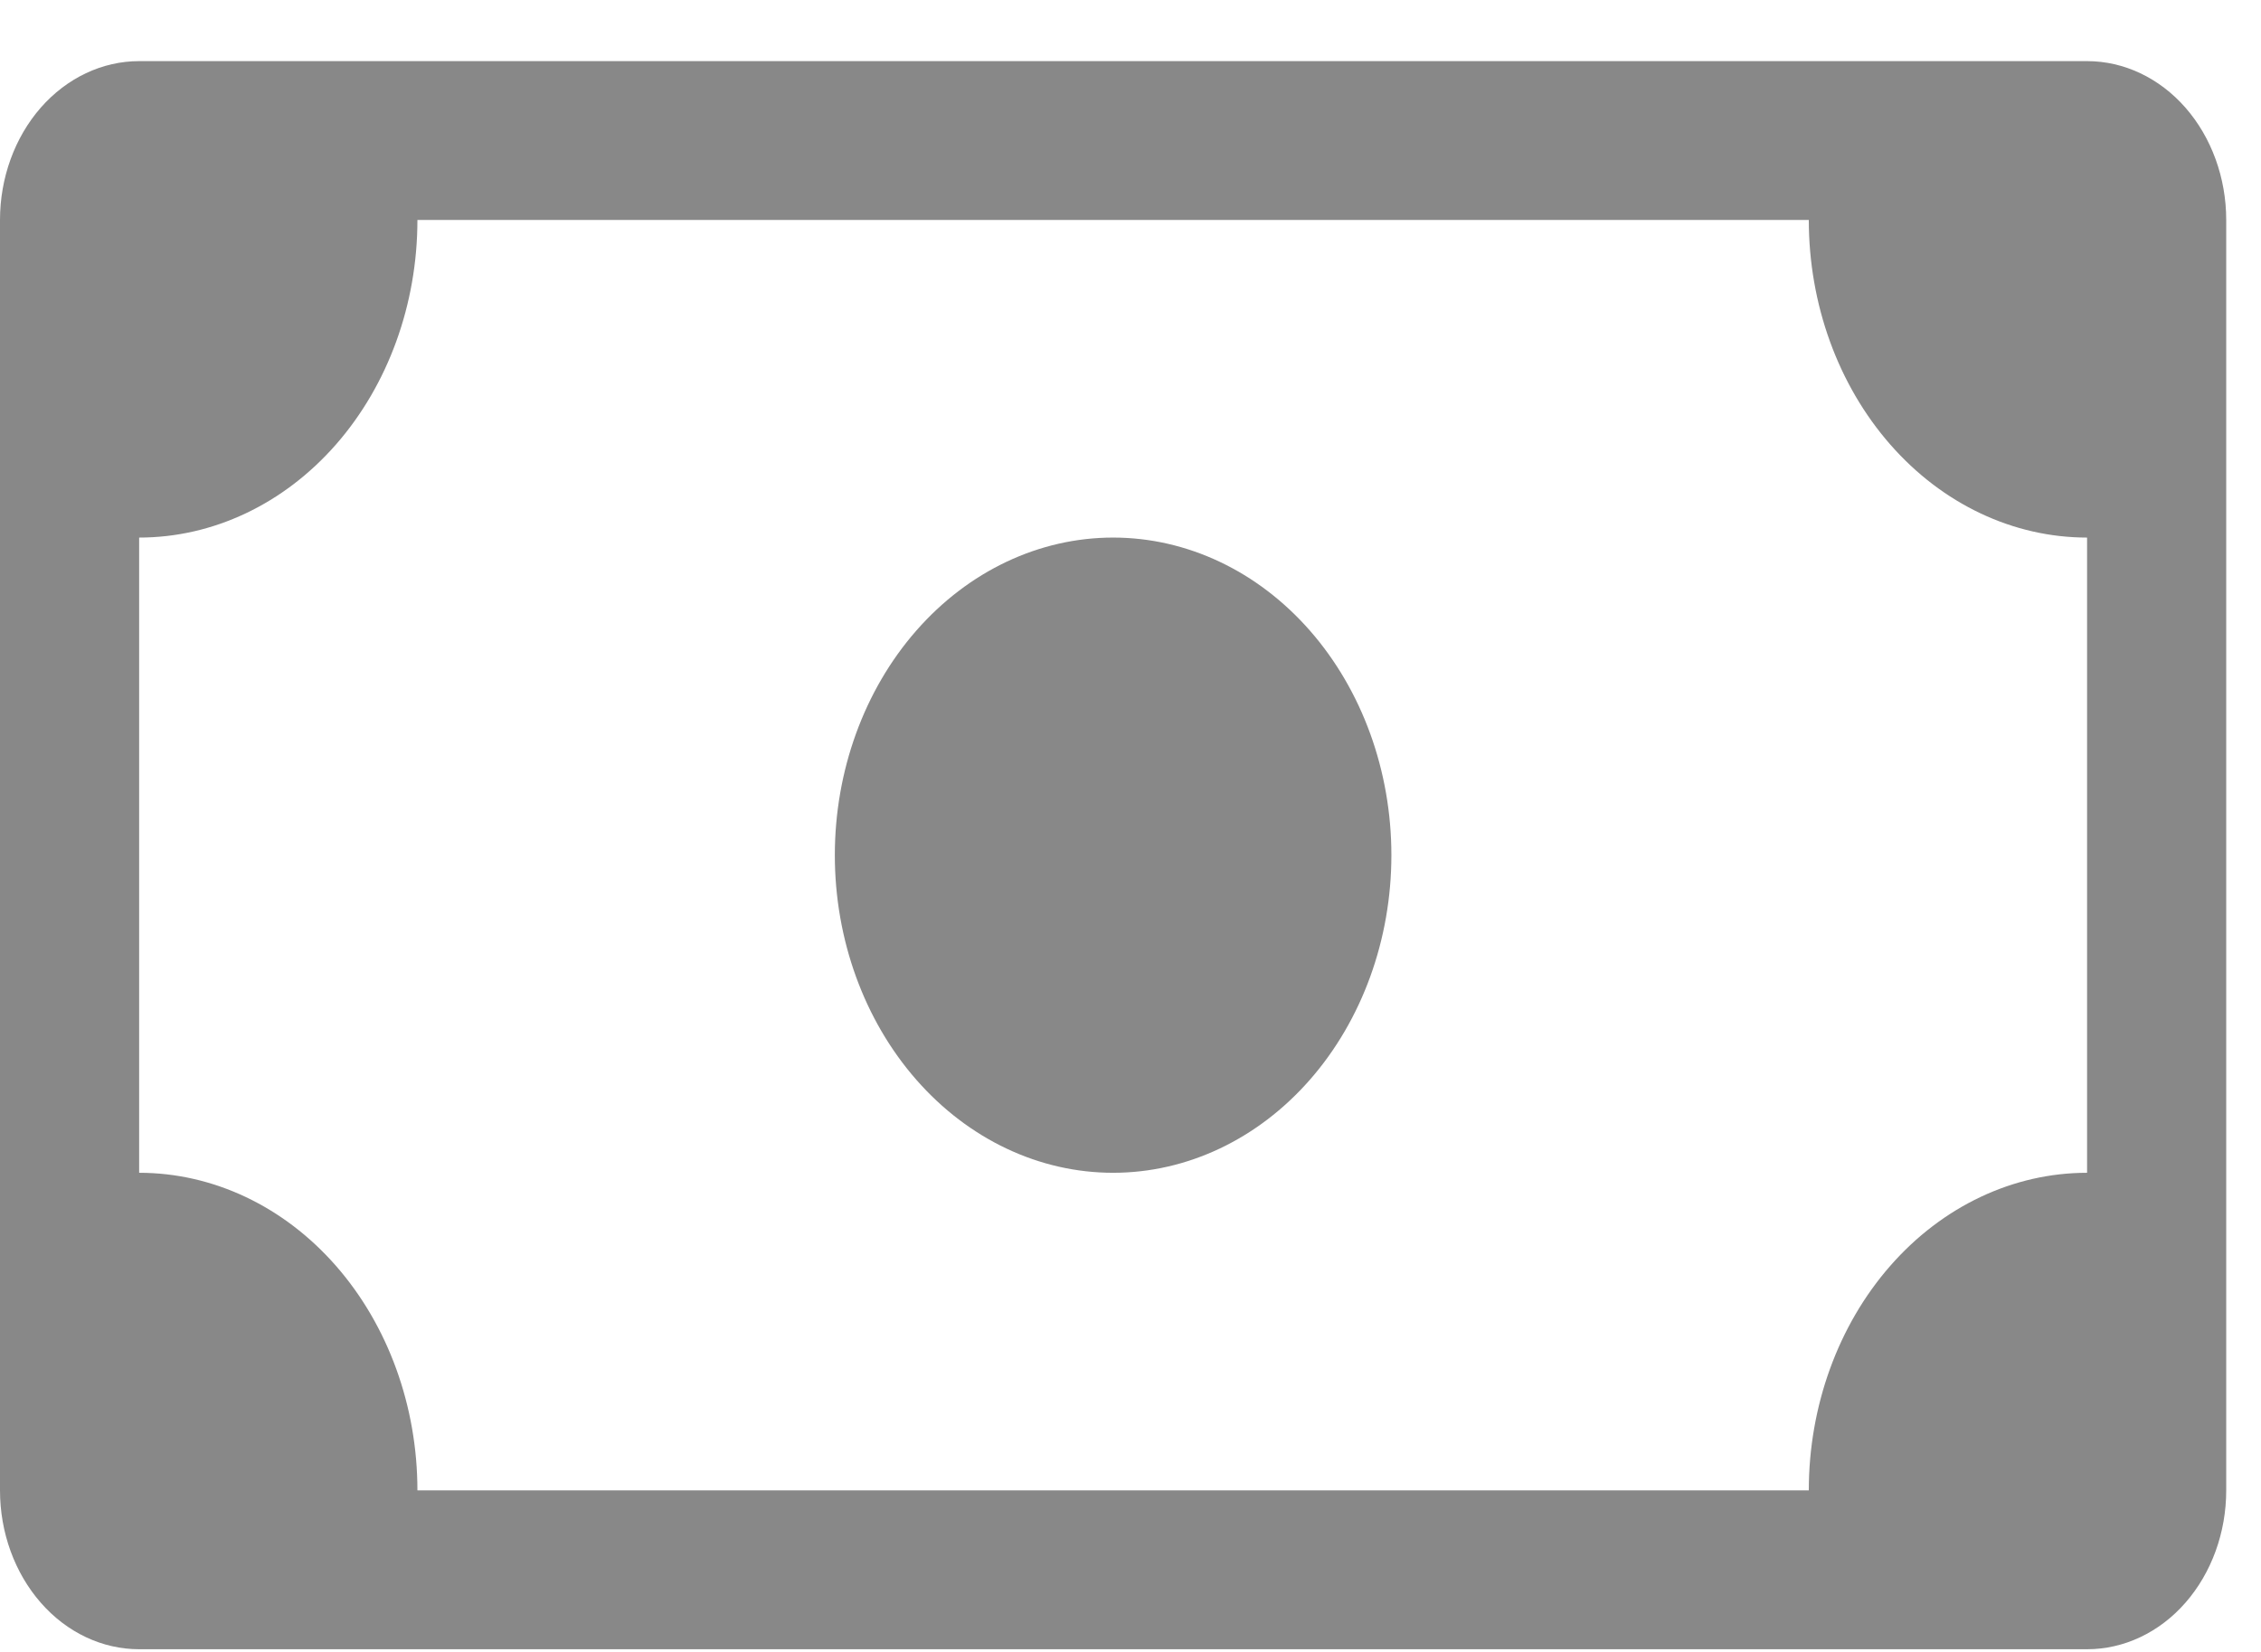 <svg width="26" height="19" viewBox="0 0 26 19" fill="none" xmlns="http://www.w3.org/2000/svg">
<path d="M12.8 13.489C13.649 13.489 14.463 13.104 15.063 12.419C15.663 11.734 16 10.805 16 9.836C16 8.867 15.663 7.938 15.063 7.253C14.463 6.568 13.649 6.183 12.8 6.183C11.951 6.183 11.137 6.568 10.537 7.253C9.937 7.938 9.6 8.867 9.6 9.836C9.6 10.805 9.937 11.734 10.537 12.419C11.137 13.104 11.951 13.489 12.8 13.489Z" fill="#888888"/>
<path d="M0 2.53C0 2.046 0.169 1.581 0.469 1.238C0.769 0.896 1.176 0.703 1.6 0.703H24C24.424 0.703 24.831 0.896 25.131 1.238C25.431 1.581 25.6 2.046 25.6 2.53V17.142C25.6 17.627 25.431 18.091 25.131 18.434C24.831 18.777 24.424 18.969 24 18.969H1.6C1.176 18.969 0.769 18.777 0.469 18.434C0.169 18.091 0 17.627 0 17.142V2.53ZM4.8 2.53C4.8 3.499 4.463 4.428 3.863 5.113C3.263 5.798 2.449 6.183 1.6 6.183V13.489C2.449 13.489 3.263 13.874 3.863 14.559C4.463 15.244 4.8 16.174 4.8 17.142H20.8C20.8 16.174 21.137 15.244 21.737 14.559C22.337 13.874 23.151 13.489 24 13.489V6.183C23.151 6.183 22.337 5.798 21.737 5.113C21.137 4.428 20.8 3.499 20.8 2.53H4.8Z" fill="#888888"/>
</svg>
